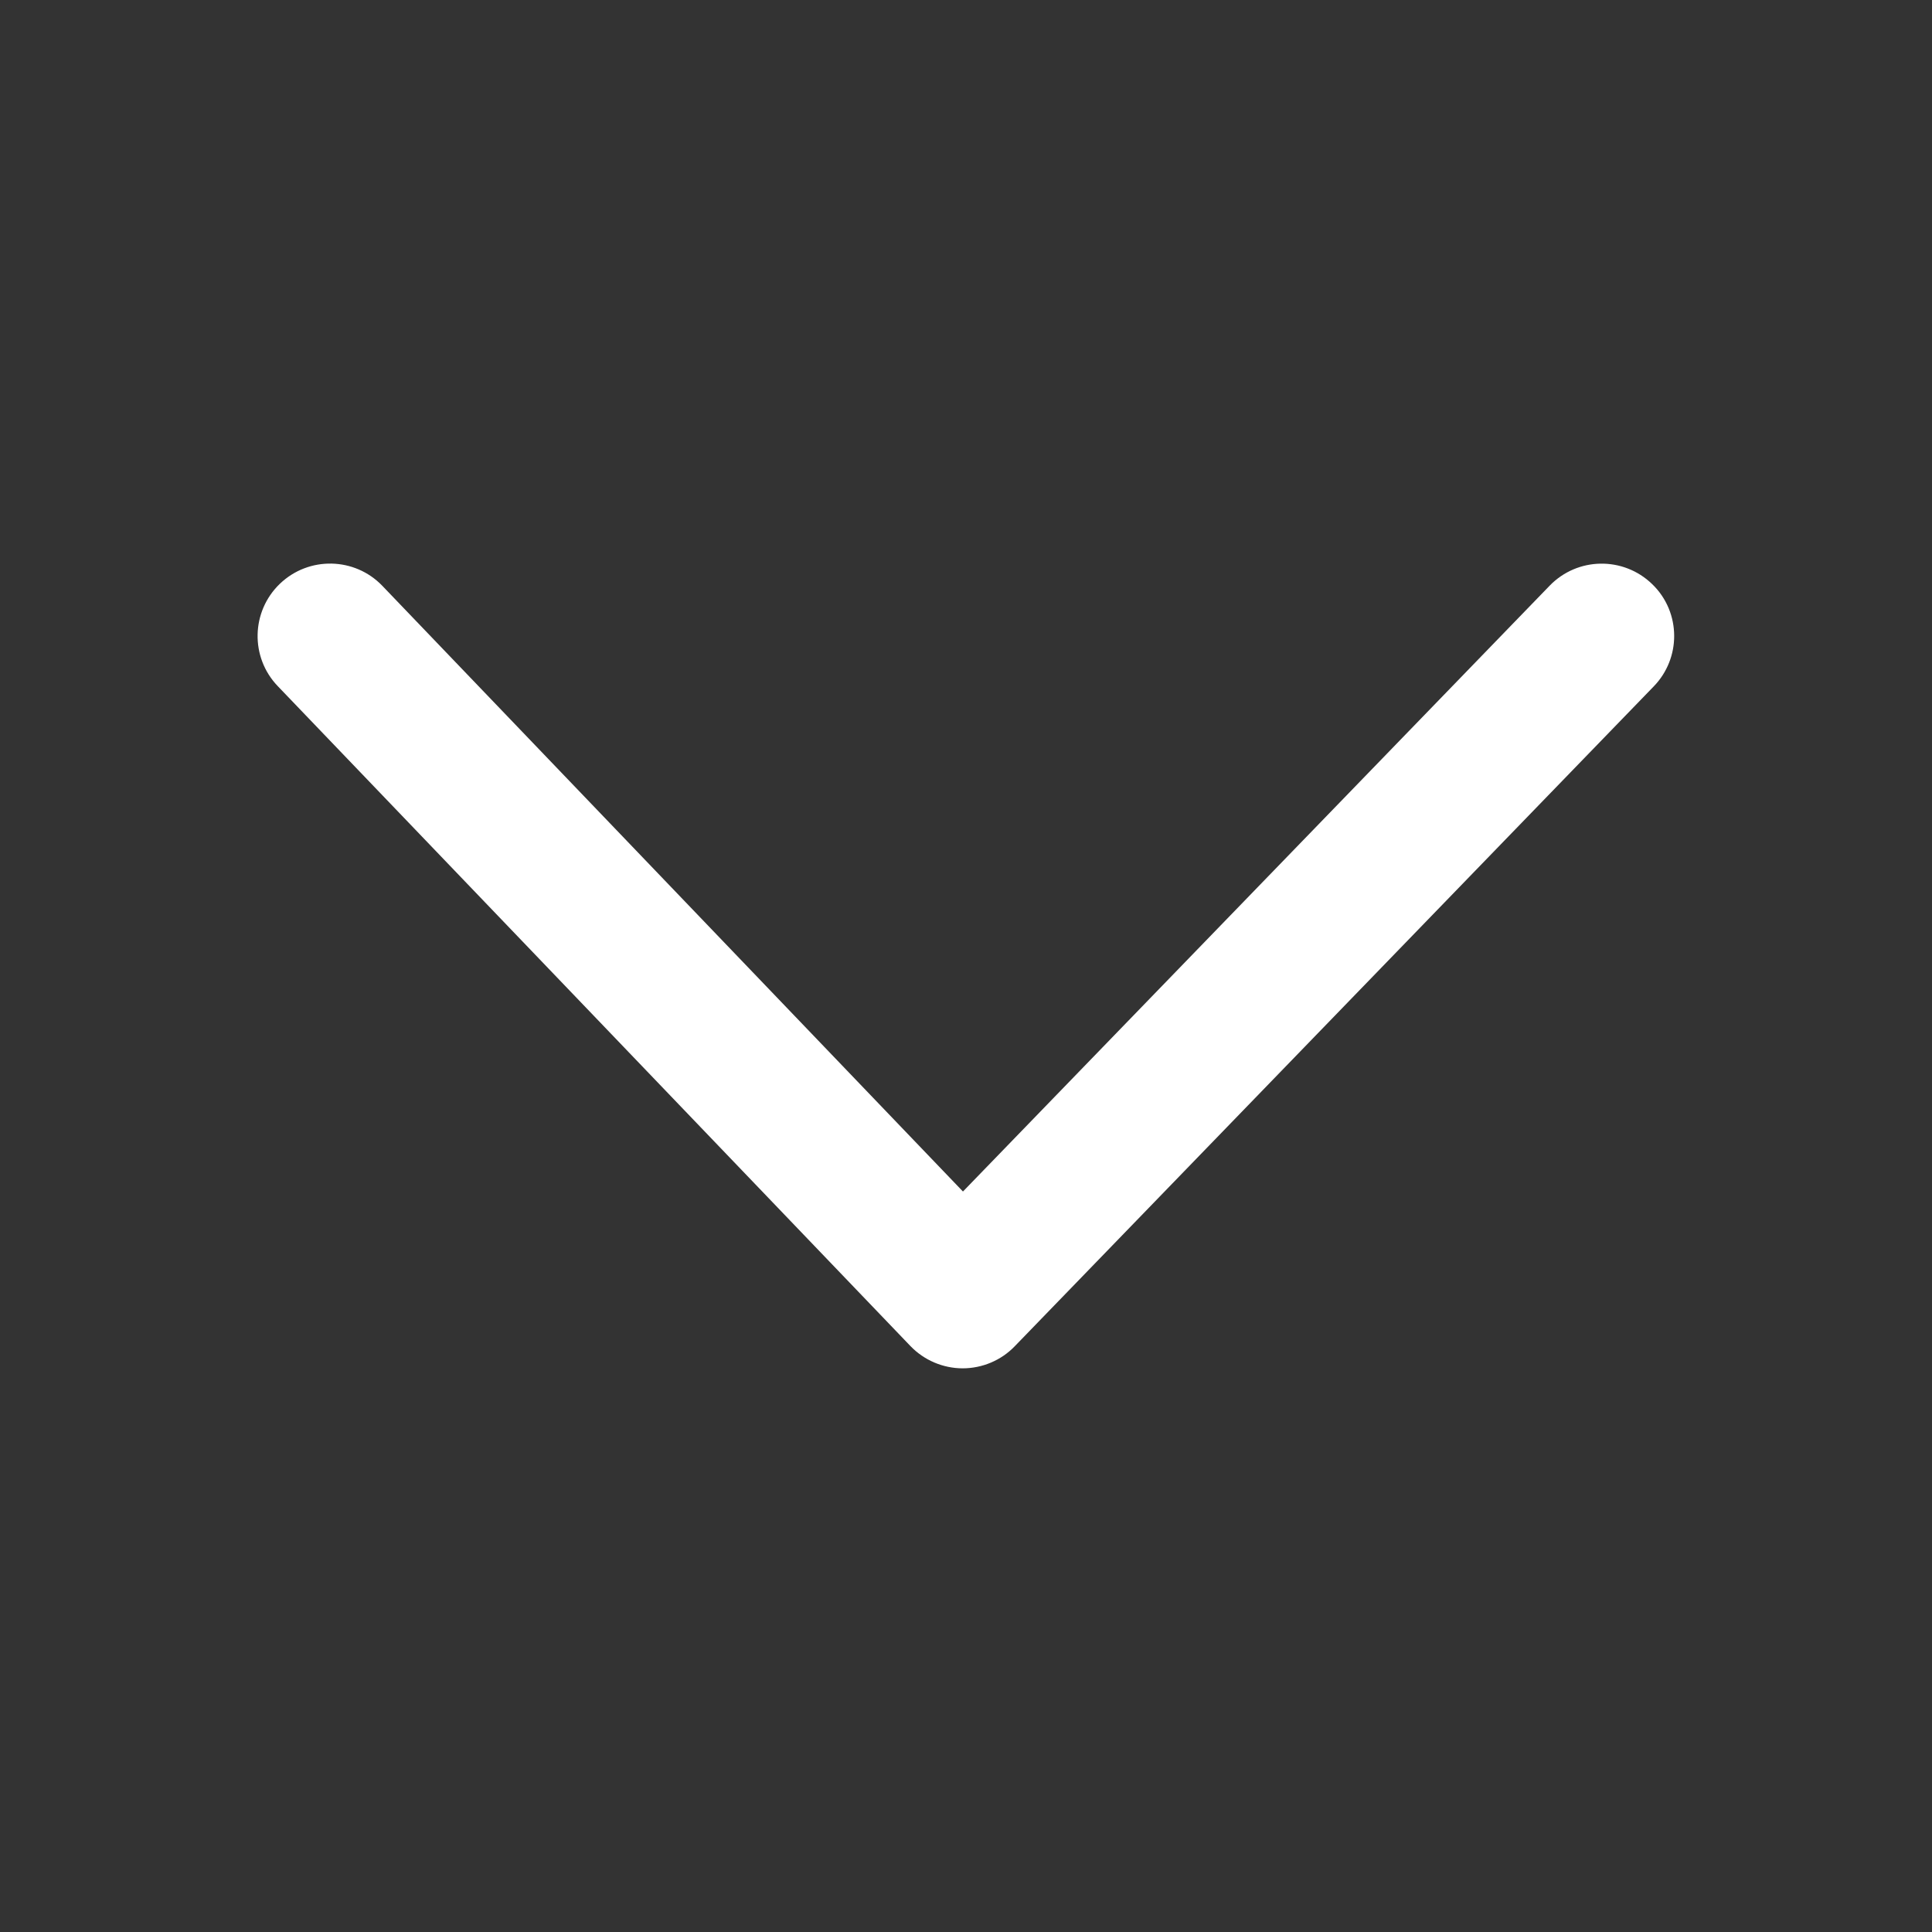 <?xml version="1.0" encoding="utf-8"?>
<!-- Generator: Adobe Illustrator 15.0.2, SVG Export Plug-In . SVG Version: 6.00 Build 0)  -->
<svg version="1.2" baseProfile="tiny" id="Ebene_1" xmlns="http://www.w3.org/2000/svg" xmlns:xlink="http://www.w3.org/1999/xlink"
	 x="0px" y="0px" width="40px" height="40px" viewBox="0 0 40 40" overflow="inherit" xml:space="preserve">
<rect x="0" y="0" width="40" height="40" fill="#333333" stroke="none"/>
<g>
	<path fill="#FFFFFF" d="M34.662,13.168c0,0.375-0.141,0.752-0.423,1.043l-13.23,13.662c-0.282,0.293-0.674,0.457-1.081,0.457
		c-0.407-0.002-0.797-0.168-1.08-0.463L5.751,14.206c-0.573-0.596-0.555-1.546,0.045-2.121c0.598-0.572,1.548-0.553,2.121,0.045
		l12.02,12.539l12.147-12.543c0.576-0.595,1.525-0.61,2.121-0.034C34.51,12.385,34.662,12.776,34.662,13.168z"/>
</g>
</svg>
